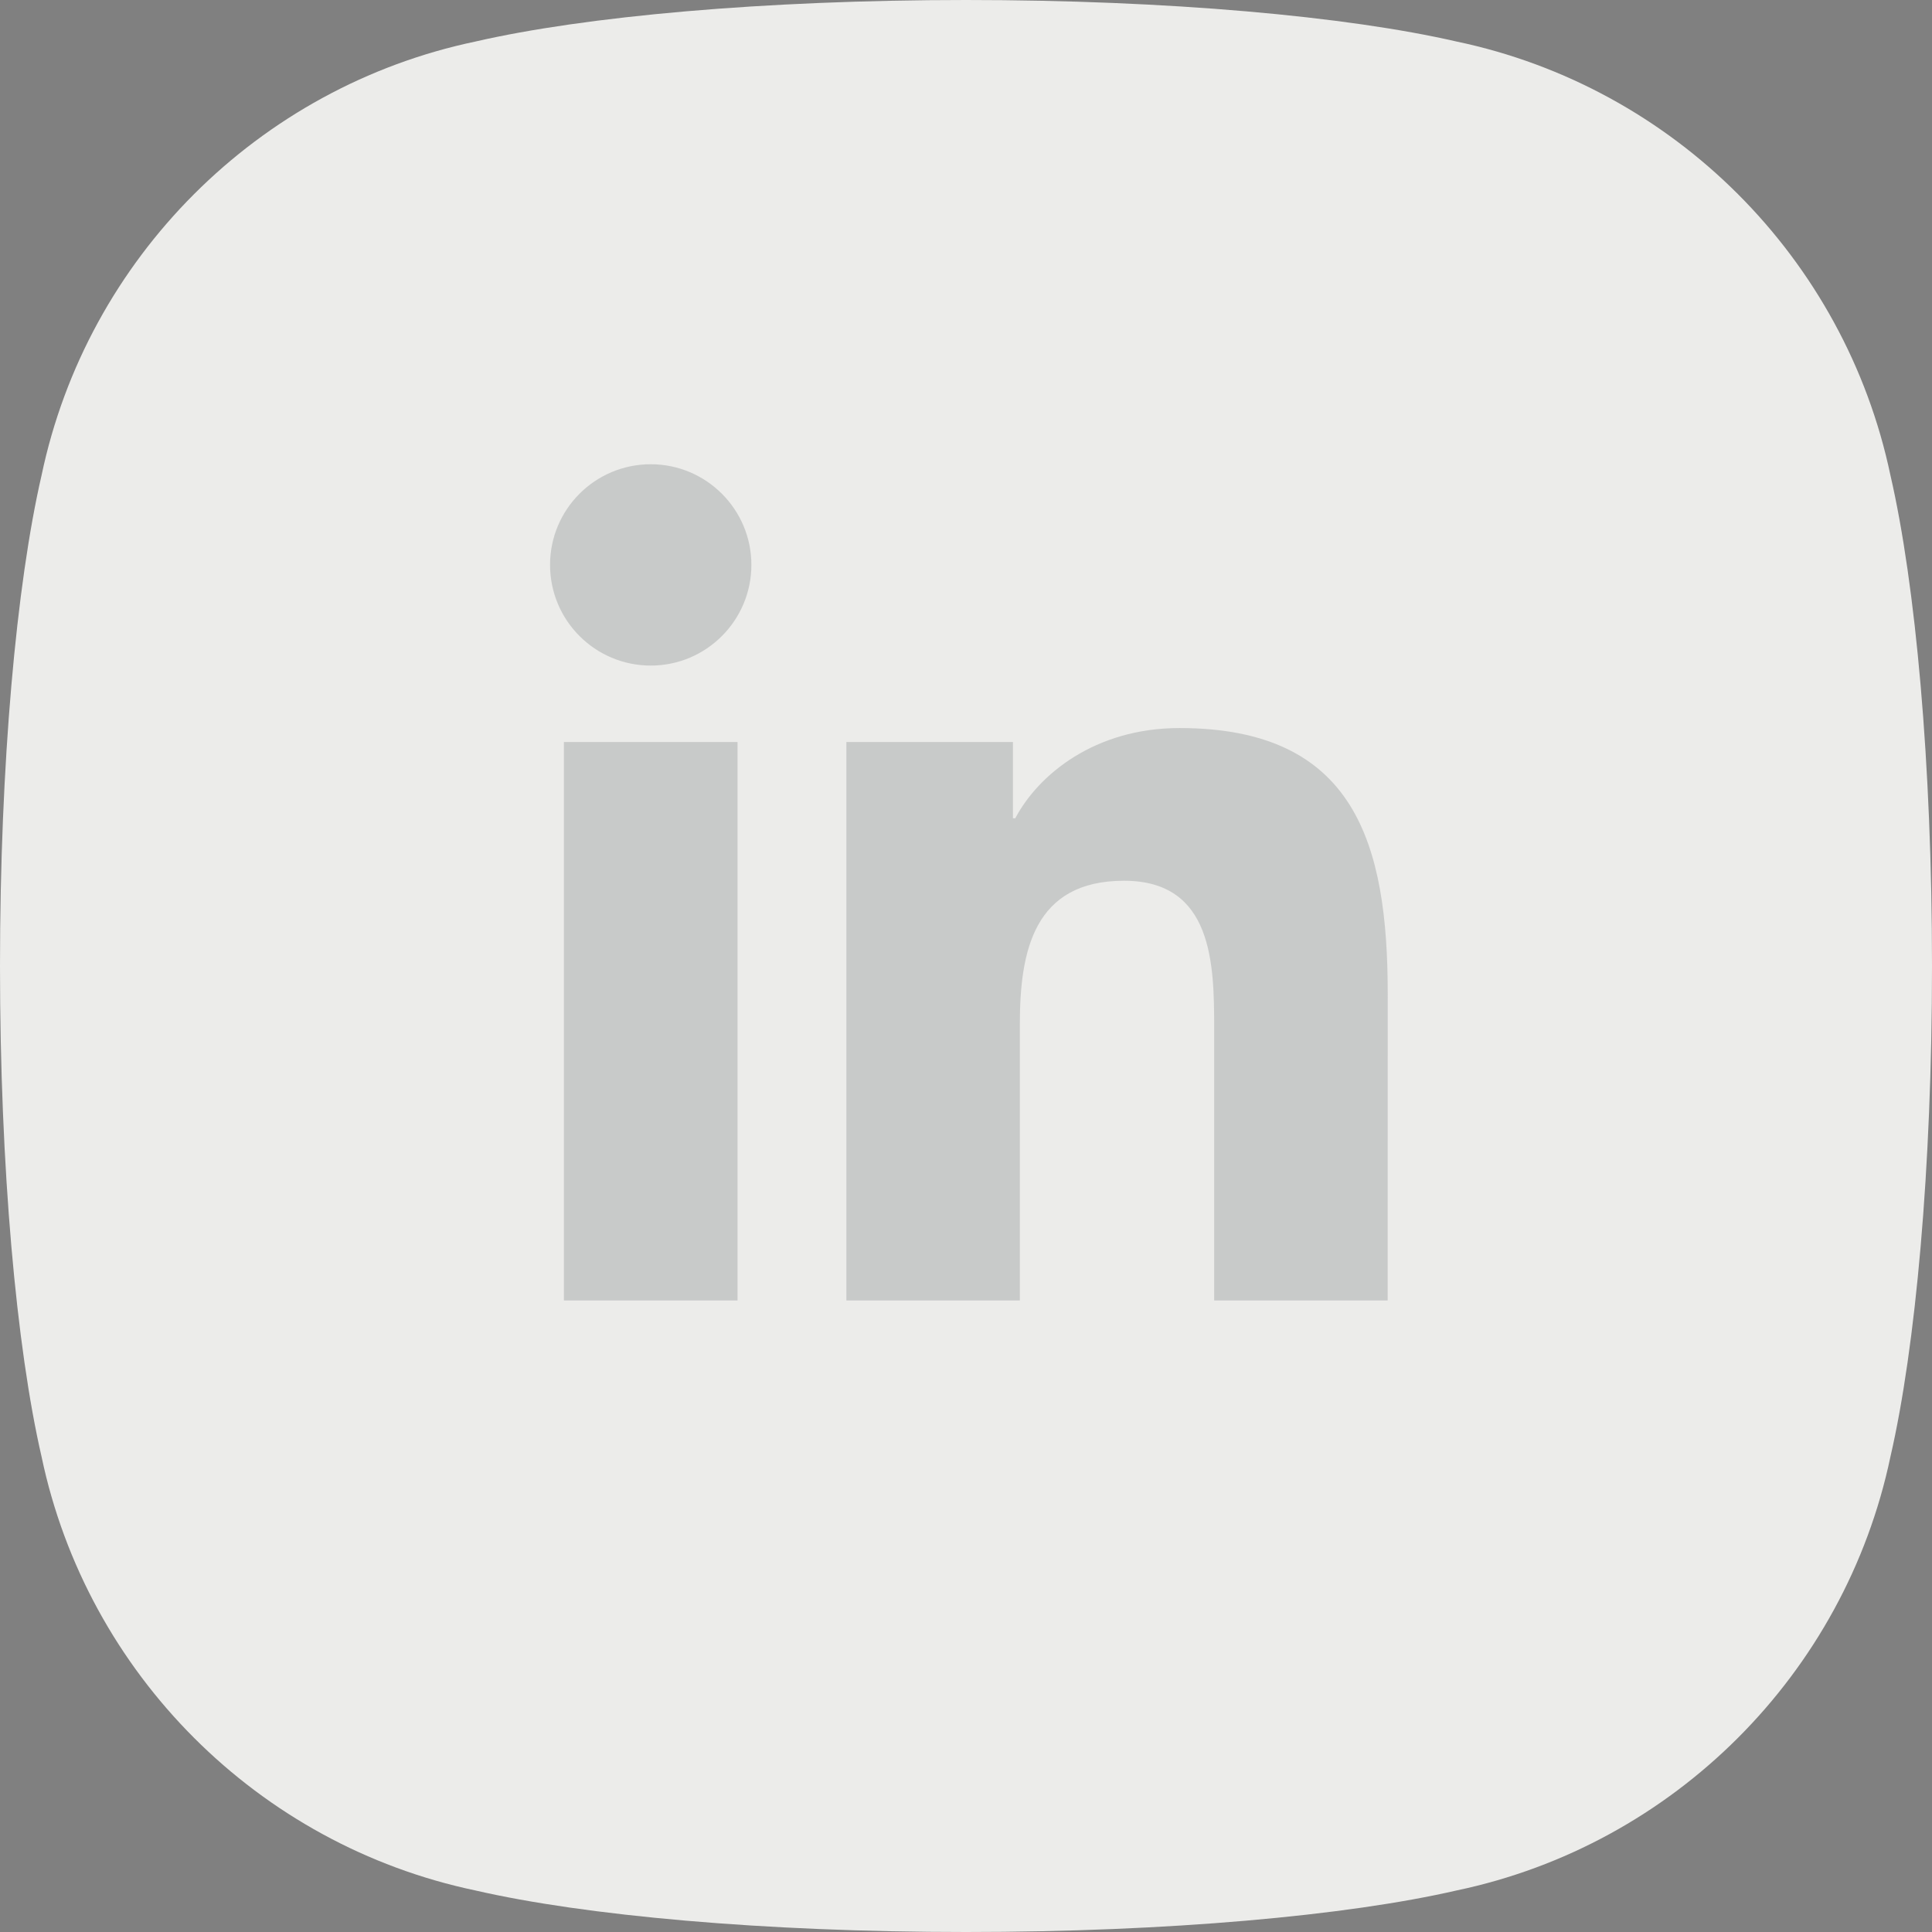 <svg height="24" viewBox="0 0 24 24" width="24" xmlns="http://www.w3.org/2000/svg" xmlns:xlink="http://www.w3.org/1999/xlink"><rect x="0" y="0" width="24" height="24" fill="#808080" stroke="none"/><defs><path id="a" d="m18.094.516c-1.354-.312-3.578-.516-6.094-.516-2.515 0-4.74.204-6.094.516-2.699.566-4.824 2.691-5.39 5.39-.312 1.354-.516 3.578-.516 6.094 0 2.515.204 4.74.516 6.094.566 2.699 2.691 4.824 5.39 5.39 1.354.312 3.578.516 6.094.516 2.515 0 4.74-.204 6.094-.516 2.699-.566 4.824-2.691 5.39-5.39.312-1.354.516-3.578.516-6.094 0-2.515-.204-4.74-.516-6.094-.566-2.699-2.691-4.824-5.39-5.39z"/><mask id="b" fill="#fff"><use fill="#fff" fill-rule="evenodd" xlink:href="#a"/></mask></defs><g fill="none" fill-rule="evenodd"><use fill="#ececea" xlink:href="#a"/><path d="m7.005 16.155v-6.938h2.157v6.938zm1.079-7.887c-.691 0-1.251-.56-1.251-1.251 0-.69.559-1.25 1.251-1.25.689 0 1.25.56 1.25 1.25 0 .69-.56 1.251-1.25 1.251zm9.154 7.887h-2.155v-3.374c0-.805-.015-1.84-1.12-1.84-1.122 0-1.294.877-1.294 1.782v3.432h-2.155v-6.938h2.069v.948h.029c.288-.545.991-1.121 2.04-1.121 2.184 0 2.587 1.437 2.587 3.305z" fill="#101820" fill-rule="nonzero" mask="url(#b)" opacity=".4"/></g></svg>